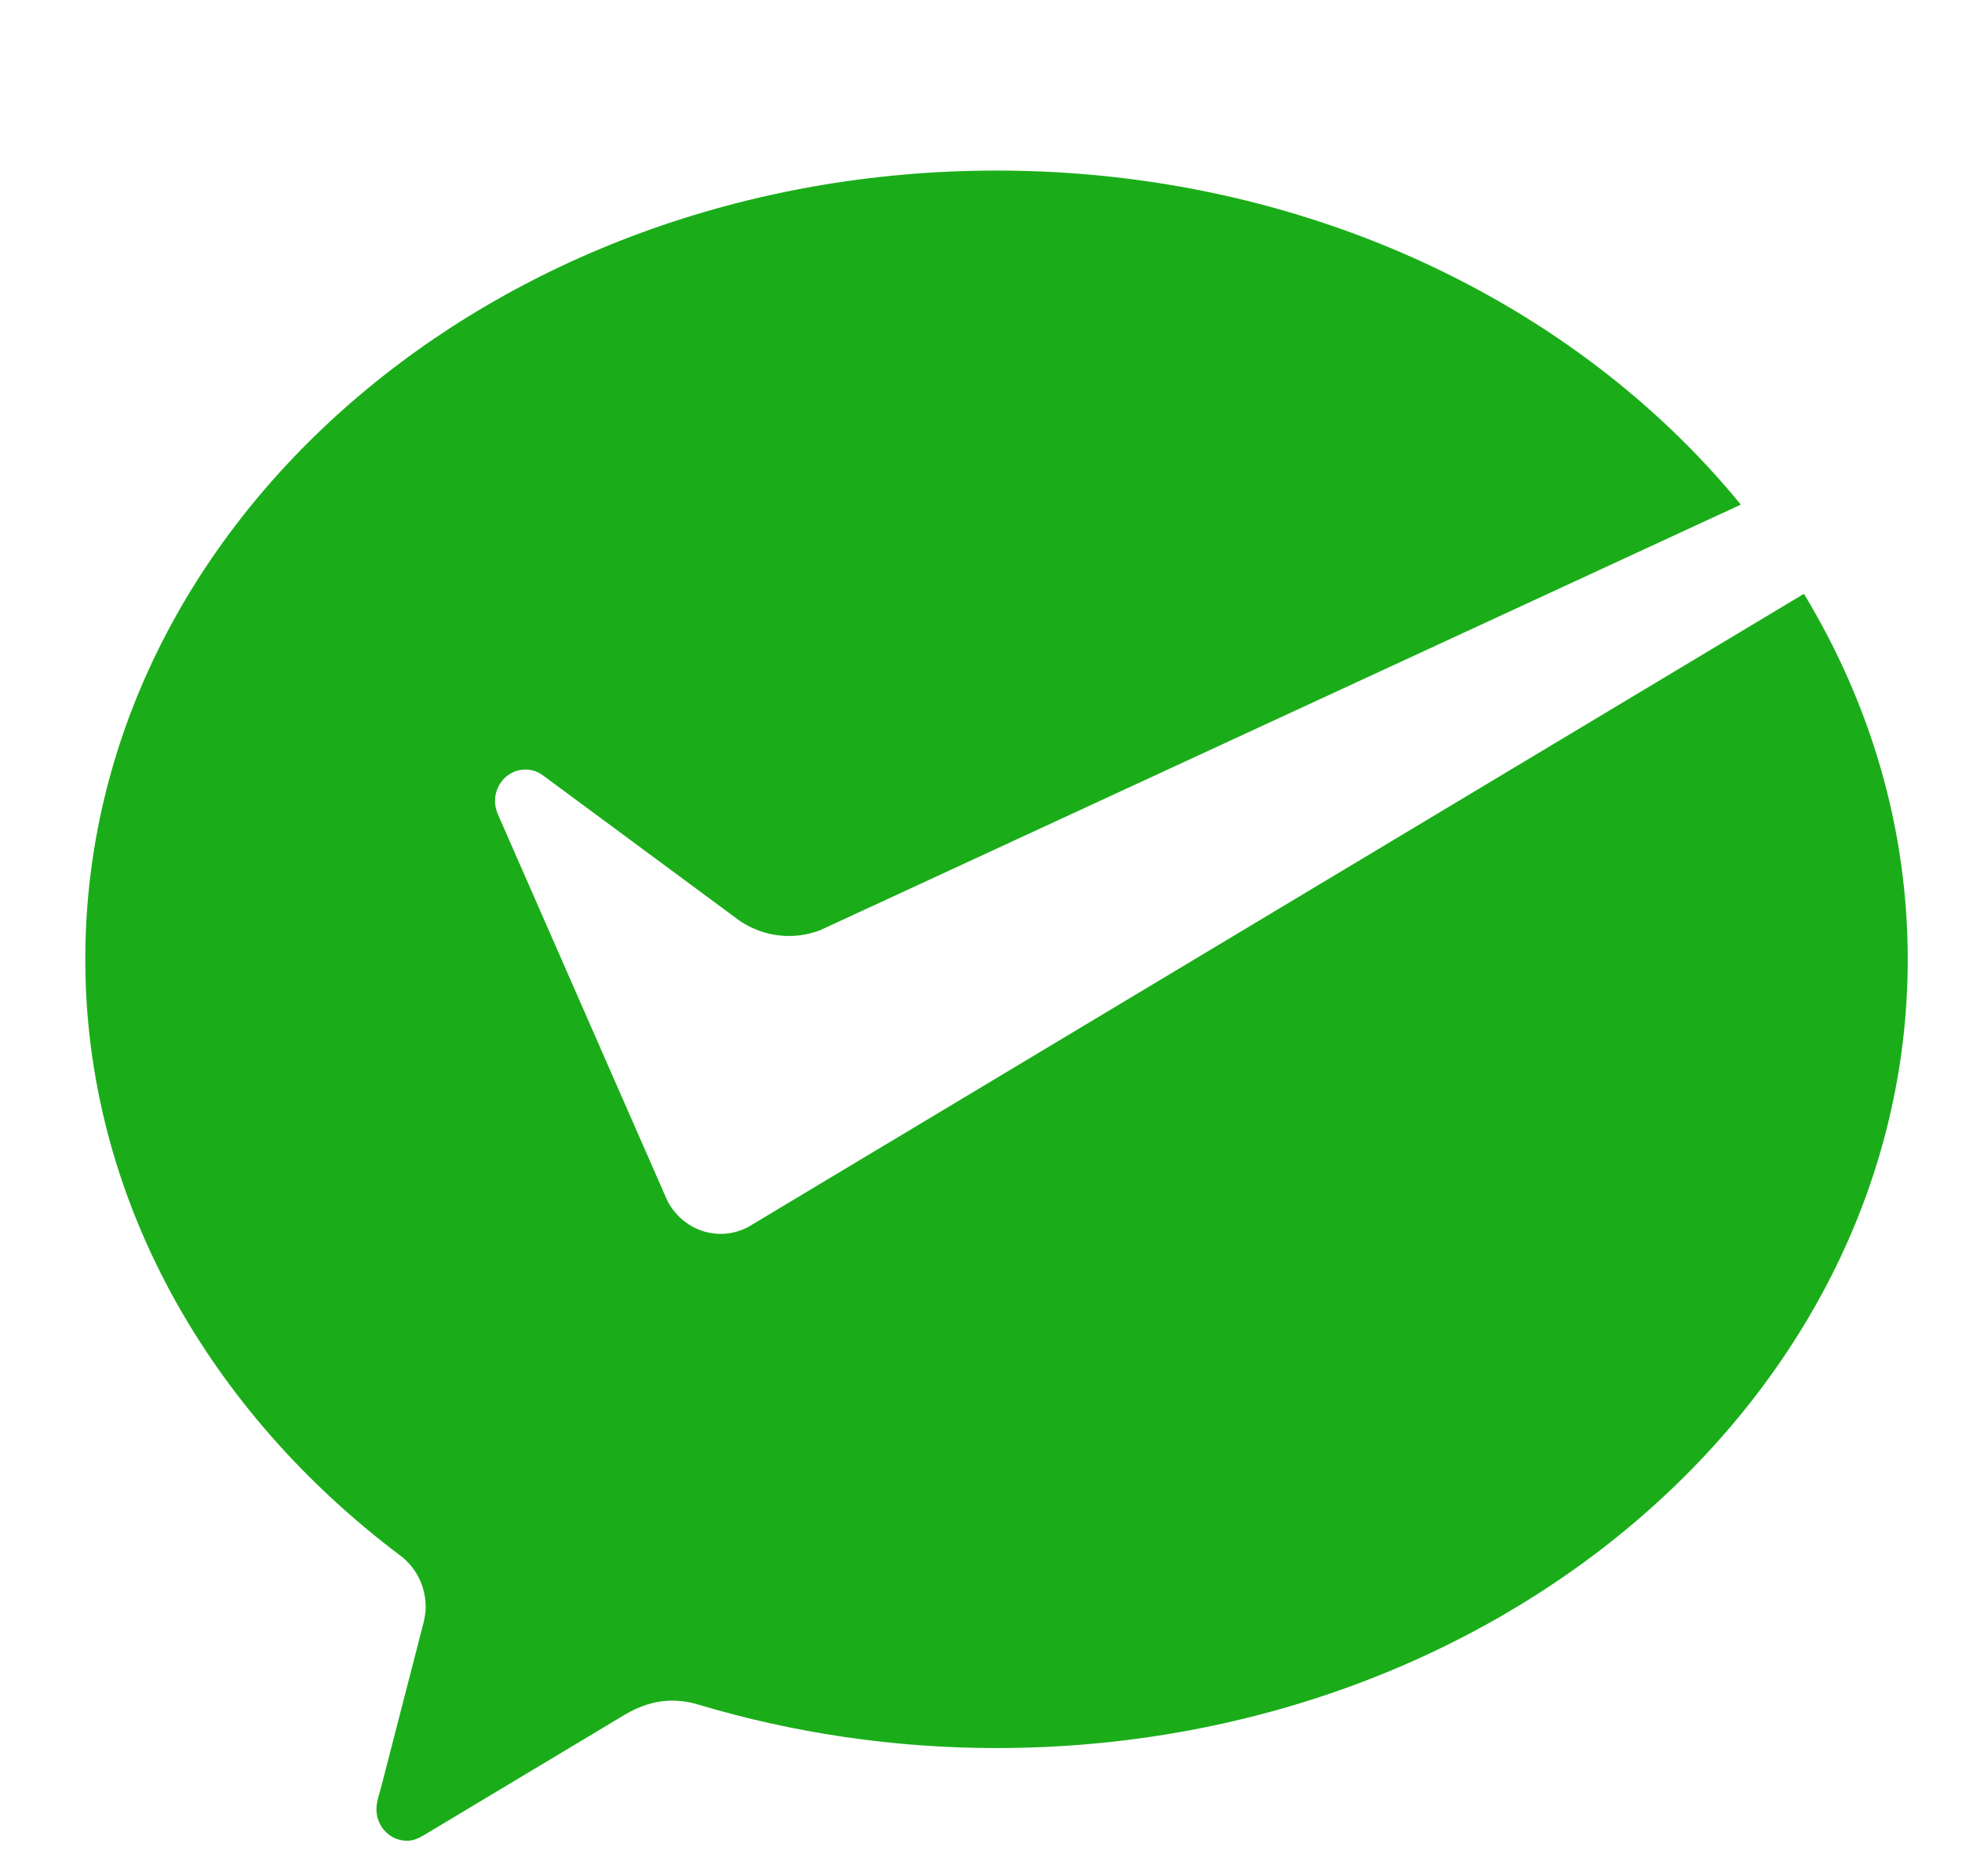 <svg width="23" height="22" viewBox="0 0 23 22" fill="none" xmlns="http://www.w3.org/2000/svg">
<g id="icon">
<path id="WeChat" d="M8.769 14.388C8.673 14.438 8.565 14.468 8.449 14.468C8.182 14.468 7.95 14.315 7.828 14.089L7.781 13.983L5.837 9.549C5.816 9.501 5.803 9.446 5.803 9.393C5.803 9.189 5.962 9.023 6.159 9.023C6.239 9.023 6.312 9.051 6.372 9.097L8.667 10.794C8.834 10.908 9.035 10.975 9.25 10.975C9.378 10.975 9.501 10.95 9.615 10.907L20.407 5.917C18.473 3.548 15.287 2 11.682 2C5.782 2 1 6.141 1 11.249C1 14.035 2.439 16.544 4.691 18.239C4.871 18.373 4.99 18.593 4.99 18.842C4.99 18.924 4.973 18.999 4.952 19.078C4.772 19.774 4.484 20.891 4.471 20.943C4.449 21.031 4.413 21.122 4.413 21.214C4.413 21.418 4.573 21.584 4.77 21.584C4.847 21.584 4.91 21.554 4.975 21.515L7.314 20.112C7.49 20.006 7.676 19.941 7.881 19.941C7.99 19.941 8.096 19.959 8.195 19.99C9.286 20.316 10.463 20.497 11.682 20.497C17.581 20.497 22.364 16.356 22.364 11.249C22.364 9.701 21.922 8.244 21.147 6.963L8.848 14.341L8.769 14.388Z" fill="#1AAD19"/>
</g>
</svg>
